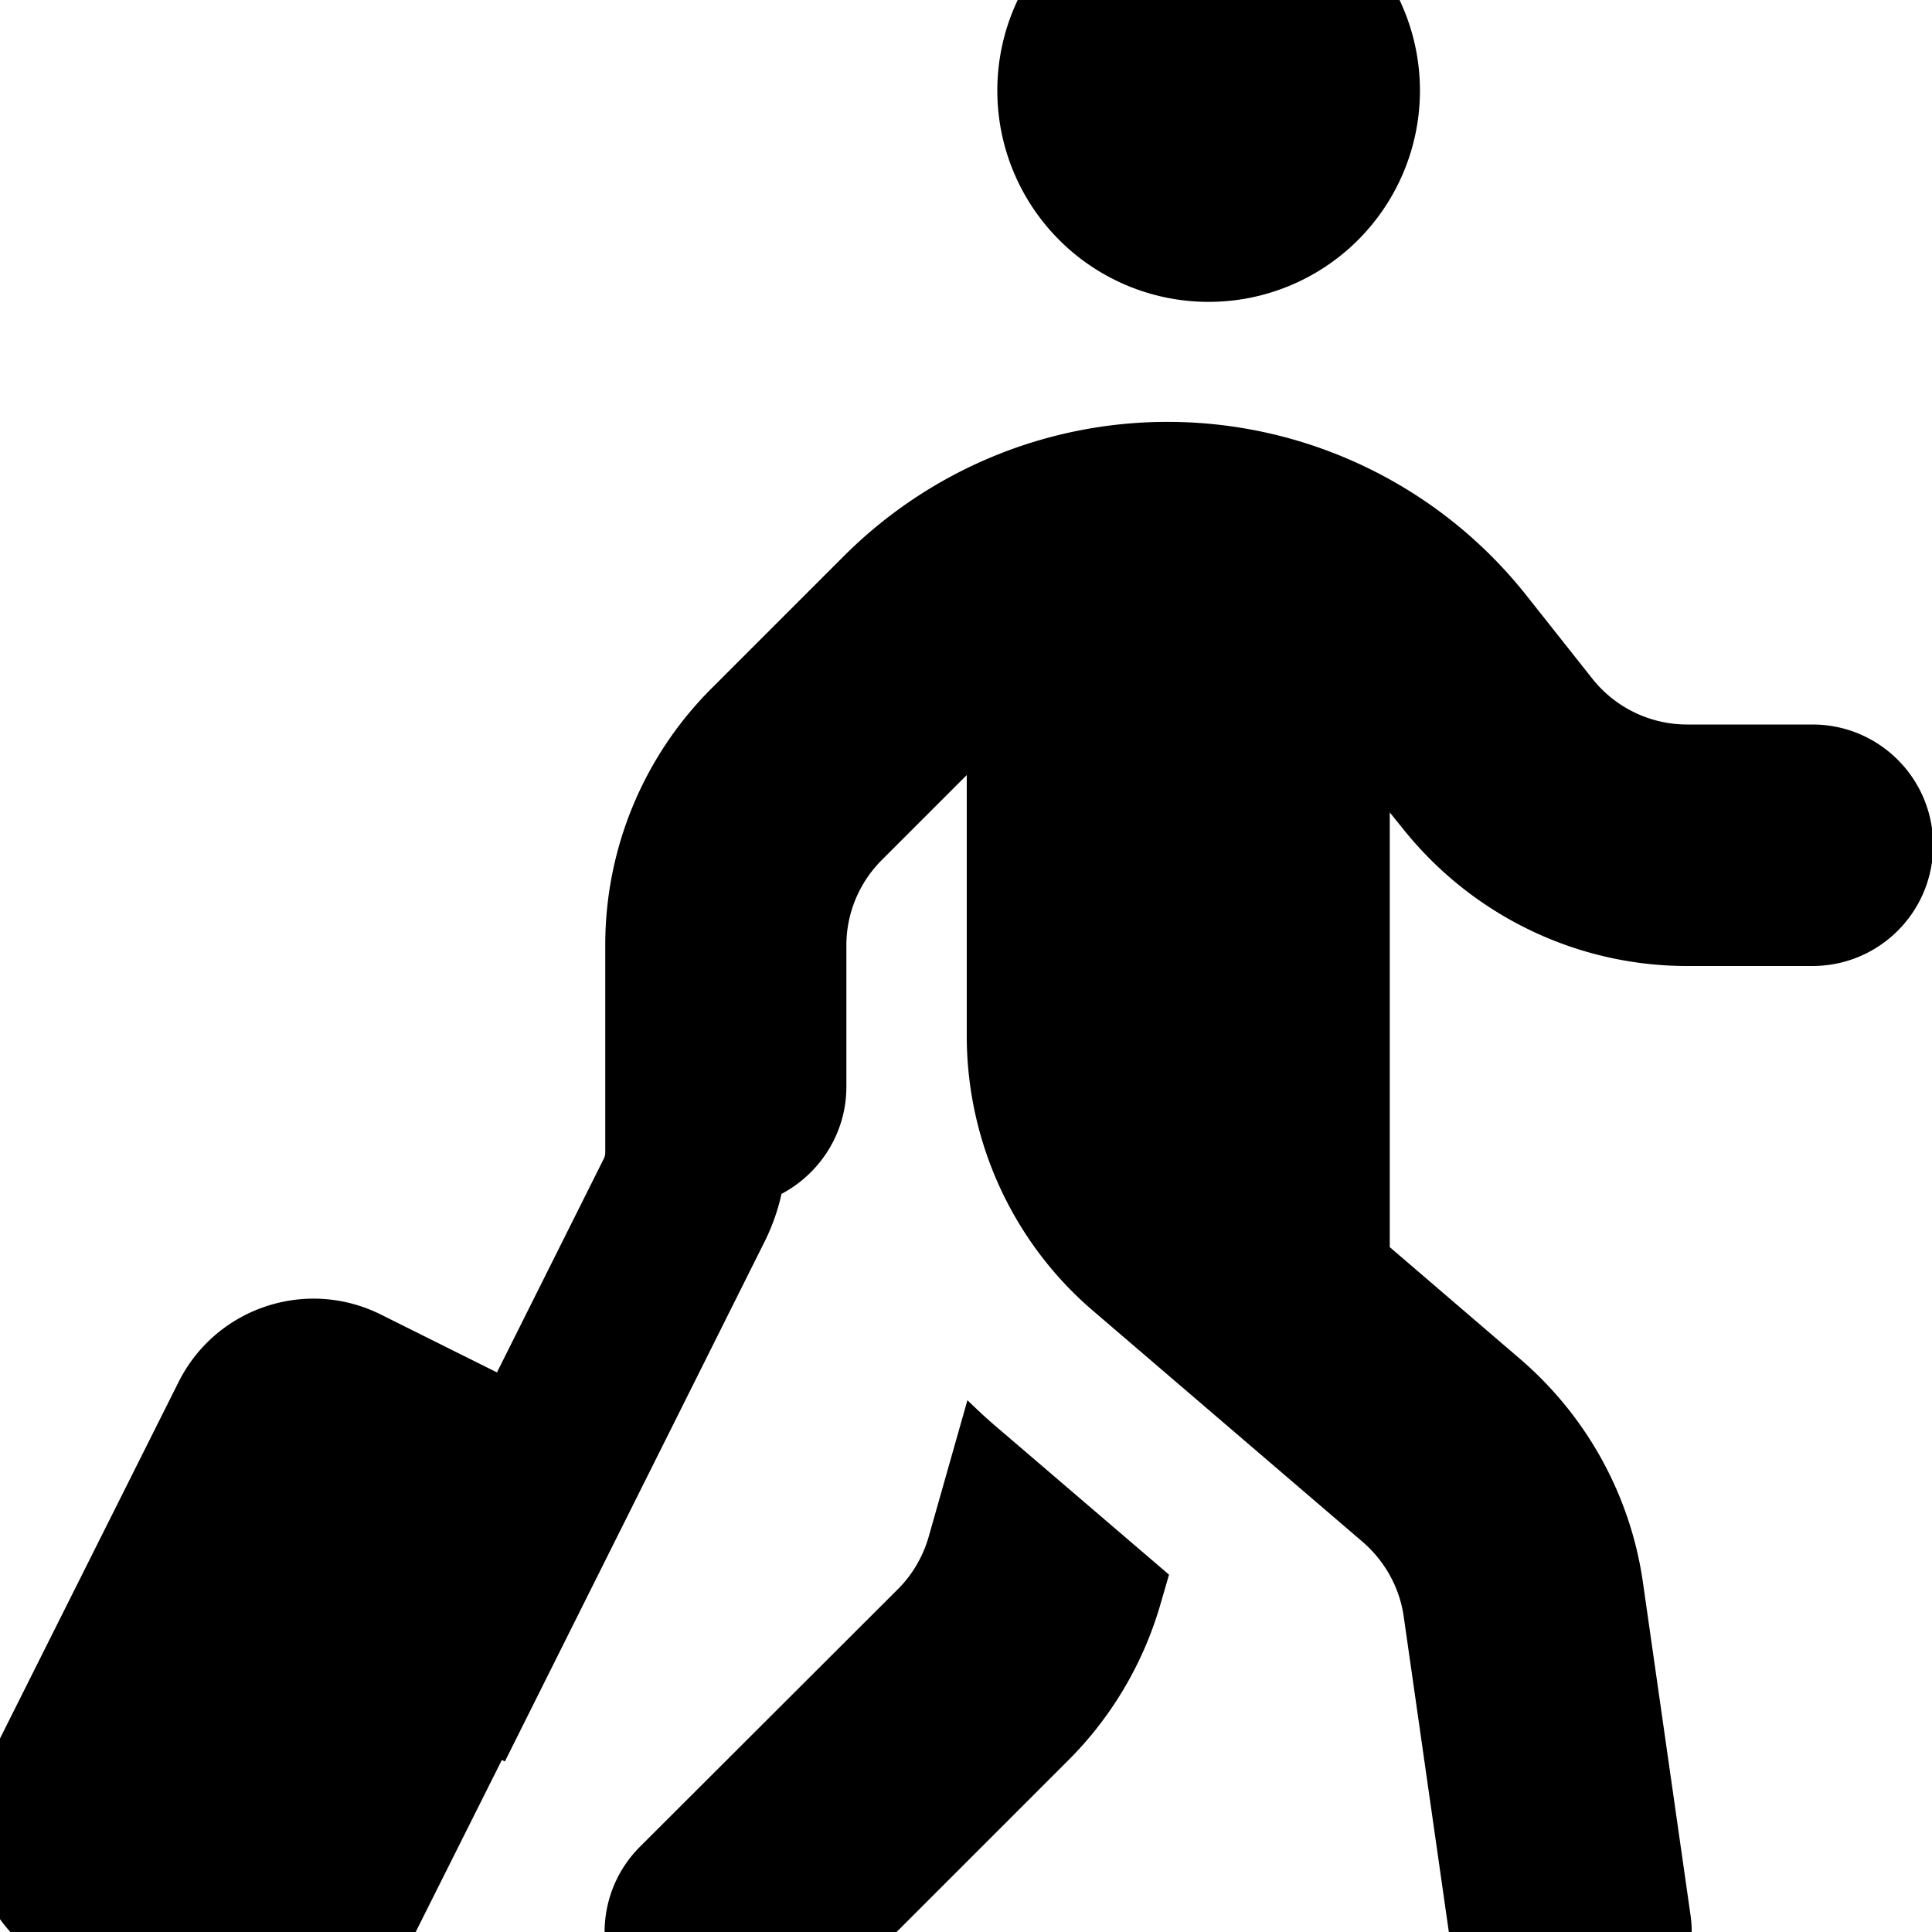<svg xmlns="http://www.w3.org/2000/svg" viewBox="0 0 512 512"><!--! Font Awesome Free 7.0.1 by @fontawesome - https://fontawesome.com License - https://fontawesome.com/license/free (Icons: CC BY 4.0, Fonts: SIL OFL 1.1, Code: MIT License) Copyright 2025 Fonticons, Inc.--><path d="M264.3 24a56 56 0 1 1 112 0 56 56 0 1 1-112 0m-8 181.3-22.6 22.6c-6 6-9.4 14.1-9.4 22.6V288c0 12.3-7 23-17.2 28.4-.9 4.2-2.4 8.4-4.3 12.3l-69 138.1-.8-.4-27.7 55.3c-9.9 19.8-33.9 27.8-53.7 17.9l-37-18.6c-19.8-9.9-27.8-33.9-17.9-53.7l50.6-101c9.9-19.8 33.9-27.8 53.7-17.9l30.7 15.3 28.3-56.6c.3-.6.4-1.2.4-1.8v-54.9c0-25.5 10.1-49.9 28.1-67.9l35.1-35.1c22.8-22.8 53.6-35.6 85.8-35.6 36.9 0 71.8 16.8 94.8 45.6l17.9 22.6c6.1 7.6 15.3 12 25 12h33.2c17.7 0 32 14.3 32 32s-14.3 32-32 32h-33.2c-29.2 0-56.7-13.3-75-36l-3.8-4.7v115.2l34.5 29.6c17.7 15.2 29.3 36.2 32.6 59.3l12.6 88.1c2.5 17.5-9.7 33.7-27.2 36.2s-33.7-9.7-36.2-27.2L372 428.4c-1.1-7.7-5-14.7-10.9-19.8l-71.4-61.2c-21.3-18.2-33.5-44.9-33.5-72.9v-69.3zm.1 165.8c2.4 2.3 4.8 4.6 7.4 6.8l46 39.4-2.2 7.6c-4.5 15.7-12.9 30-24.4 41.5l-68.3 68.3c-12.5 12.5-32.8 12.5-45.3 0s-12.5-32.8 0-45.3l68.4-68.3c3.8-3.8 6.6-8.6 8.1-13.8l10.3-36.3z"/></svg>